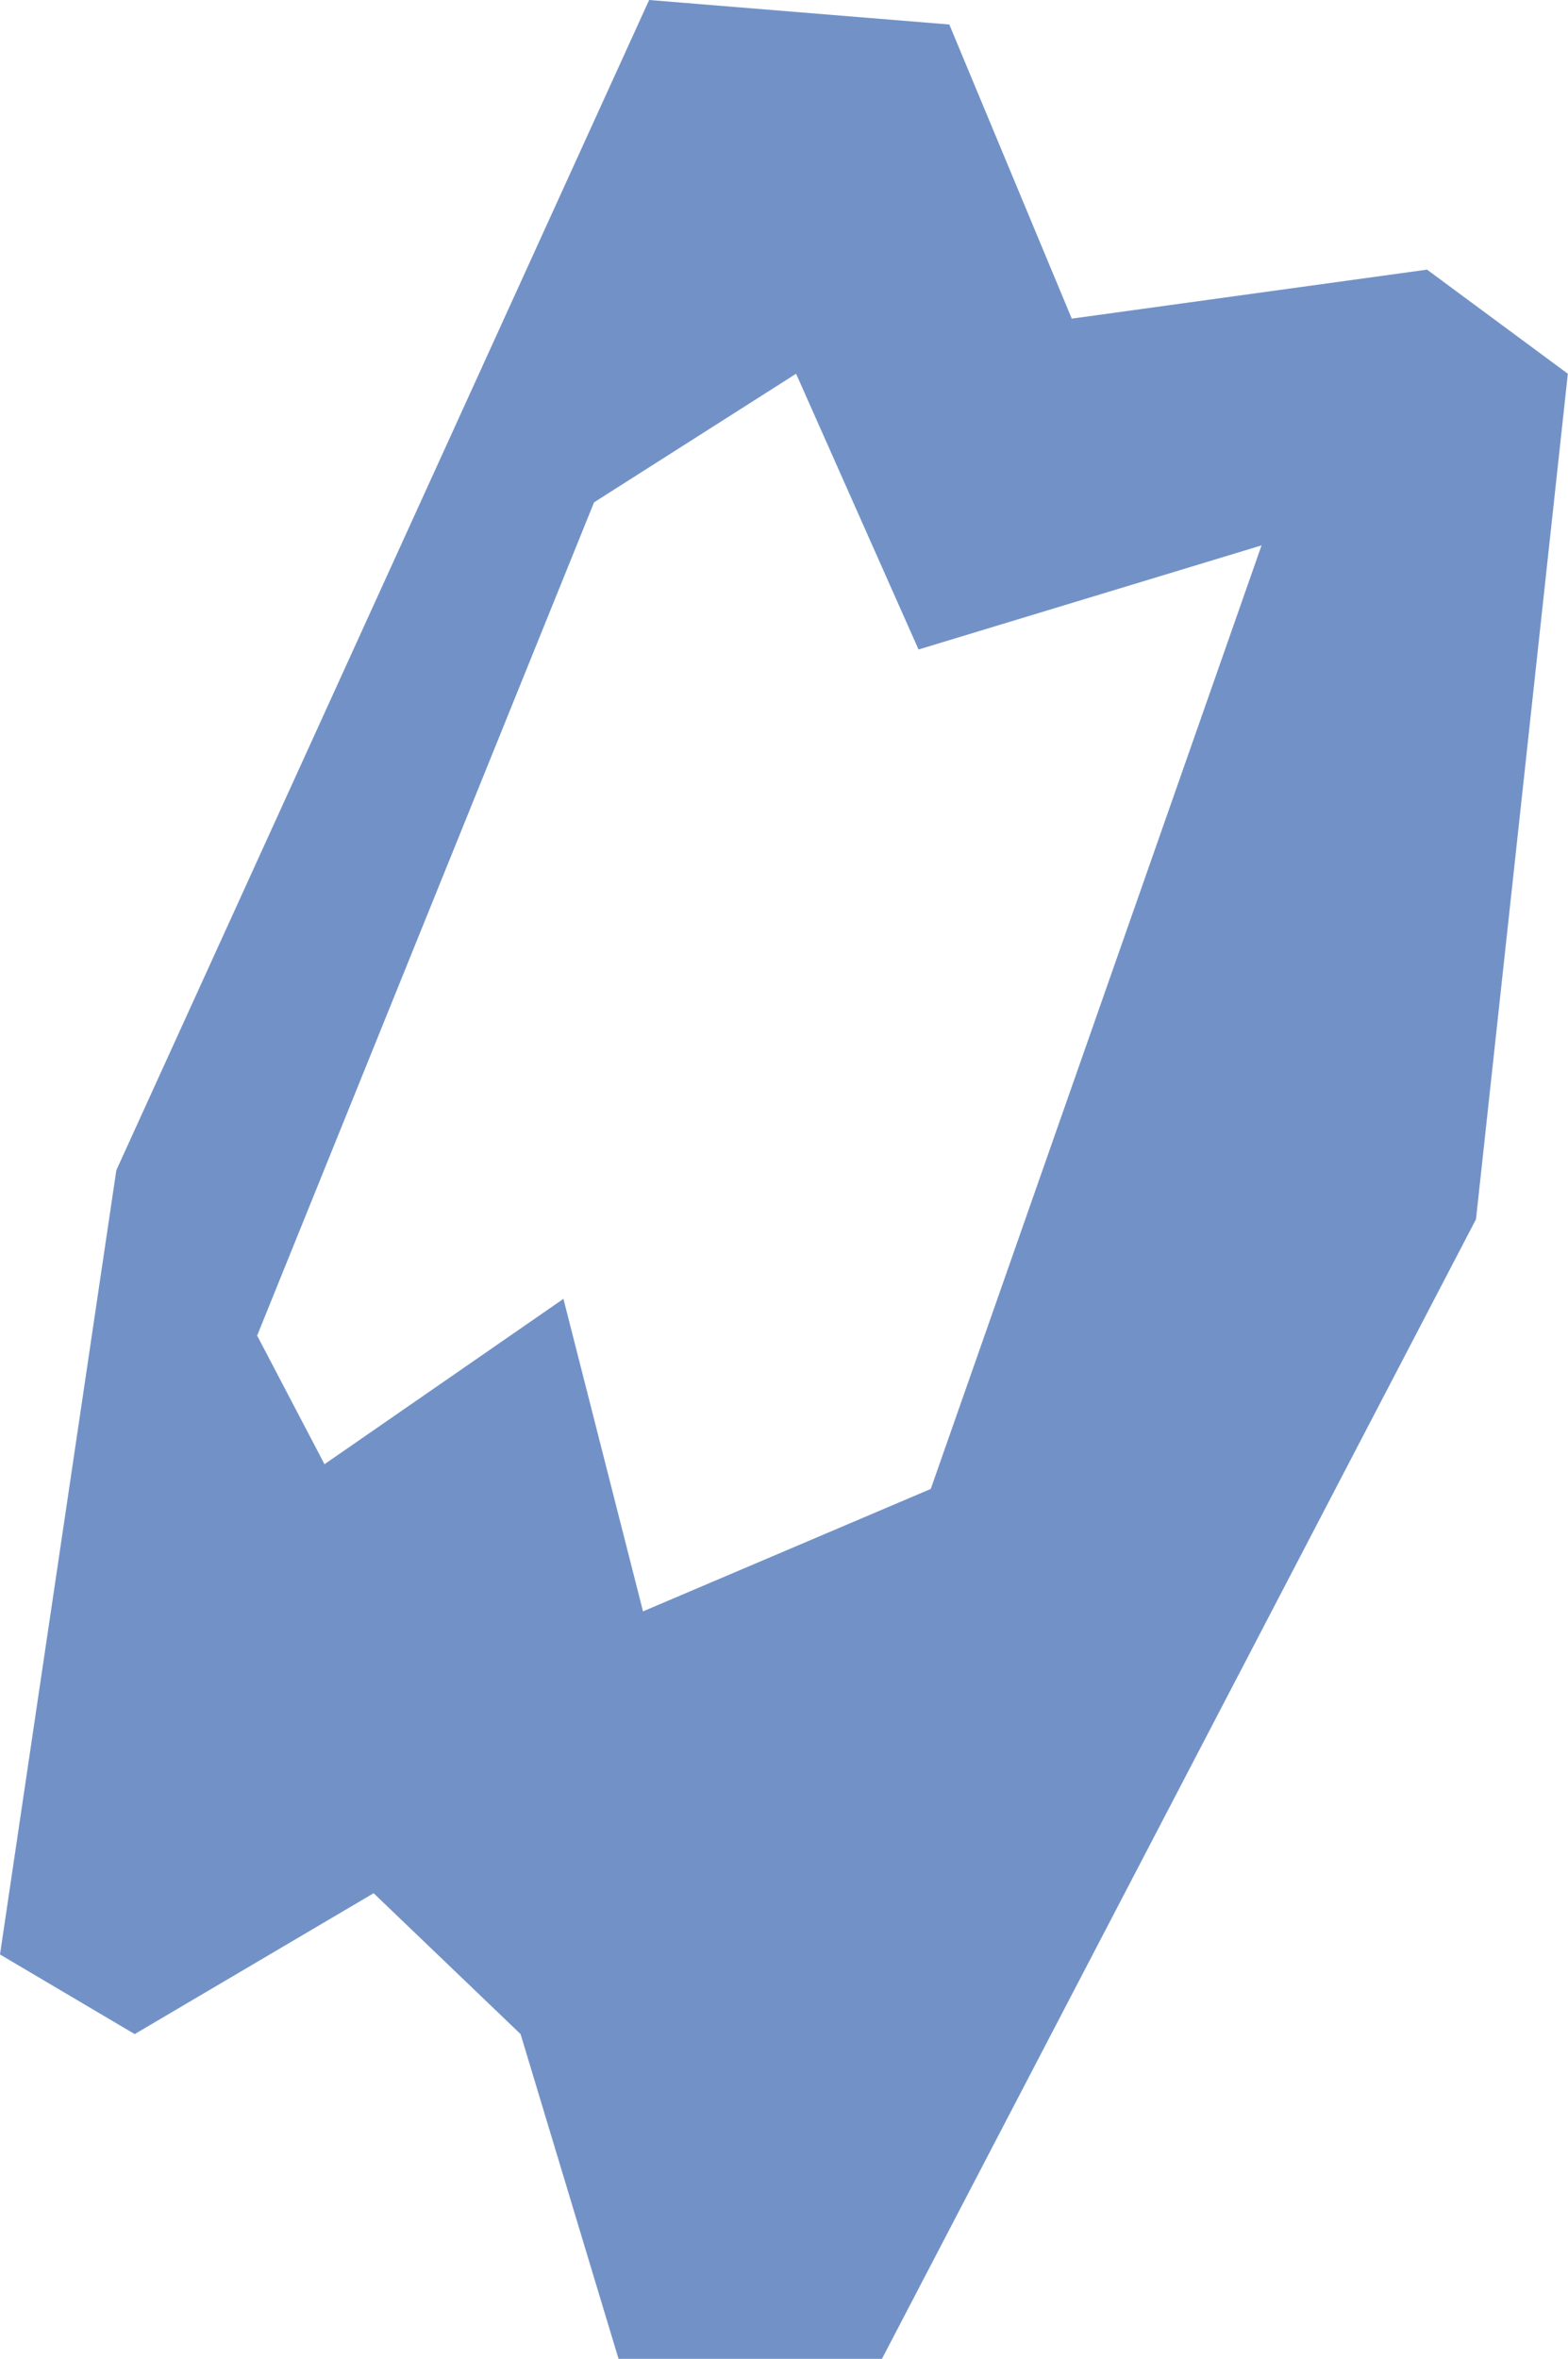<?xml version="1.0" encoding="UTF-8"?>
<svg id="Art" xmlns="http://www.w3.org/2000/svg" viewBox="0 0 99.88 150.21">
  <defs>
    <style>
      .cls-1 {
        fill: #7292c7;
        stroke-width: 0px;
      }
    </style>
  </defs>
  <path class="cls-1" d="m90.9,17.17l-22.63,3.12L60.47,1.56l-19.12-1.56L7.41,74.52,0,124.46l8.58,5.07,15.22-8.97,9.36,8.97,6.24,20.68h16.78l37.84-72.57,5.85-53.84-8.97-6.63Zm-31.6,77.64l-18.34,7.8-5.07-19.9-15.22,10.53-4.29-8.19,21.46-53.06,12.87-8.19,7.8,17.56,21.85-6.63-21.07,60.08Z"/>
</svg>